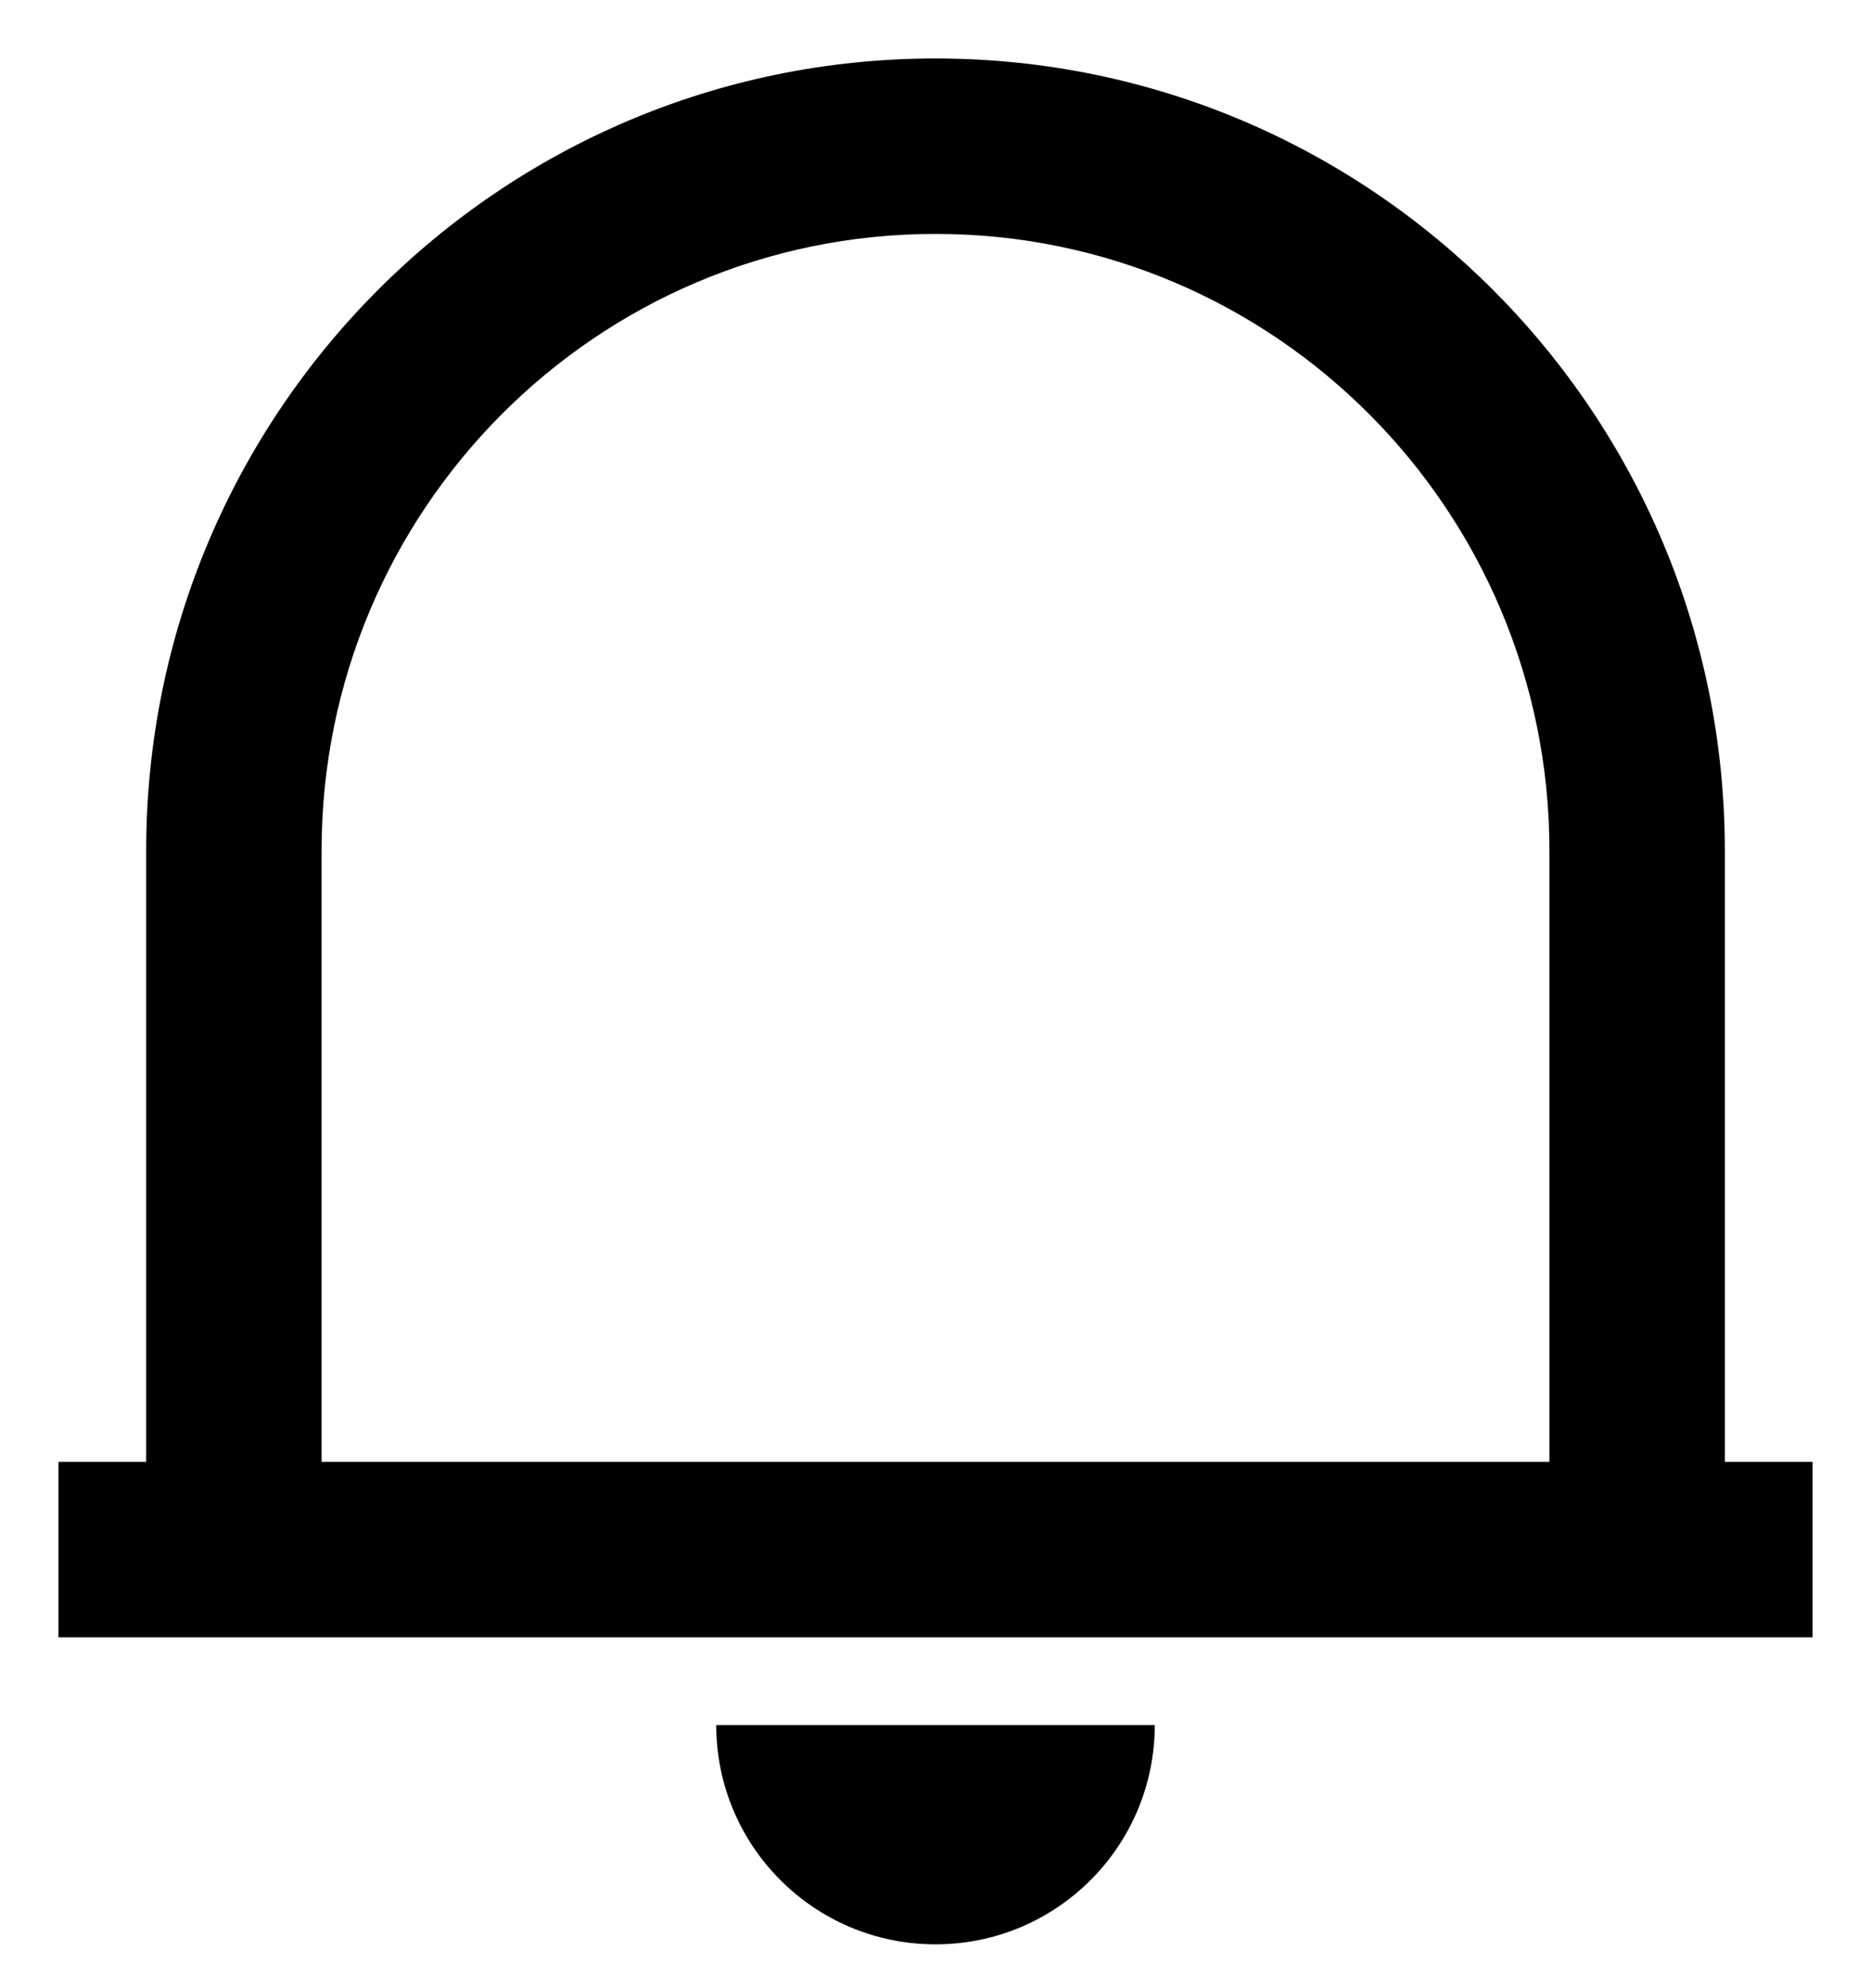 <svg width="16" height="17" viewBox="0 0 16 17" fill="none" xmlns="http://www.w3.org/2000/svg">
<path d="M15.5 14H0.5V12.5H1.25V7.274C1.25 3.533 4.272 0.5 8 0.5C11.728 0.5 14.75 3.533 14.75 7.274V12.5H15.5V14ZM2.75 12.5H13.25V7.274C13.25 4.361 10.899 2 8 2C5.101 2 2.75 4.361 2.75 7.274V12.5ZM6.125 14.75H9.875C9.875 15.786 9.036 16.625 8 16.625C6.964 16.625 6.125 15.786 6.125 14.75Z" fill="currentColor"/>
</svg>

